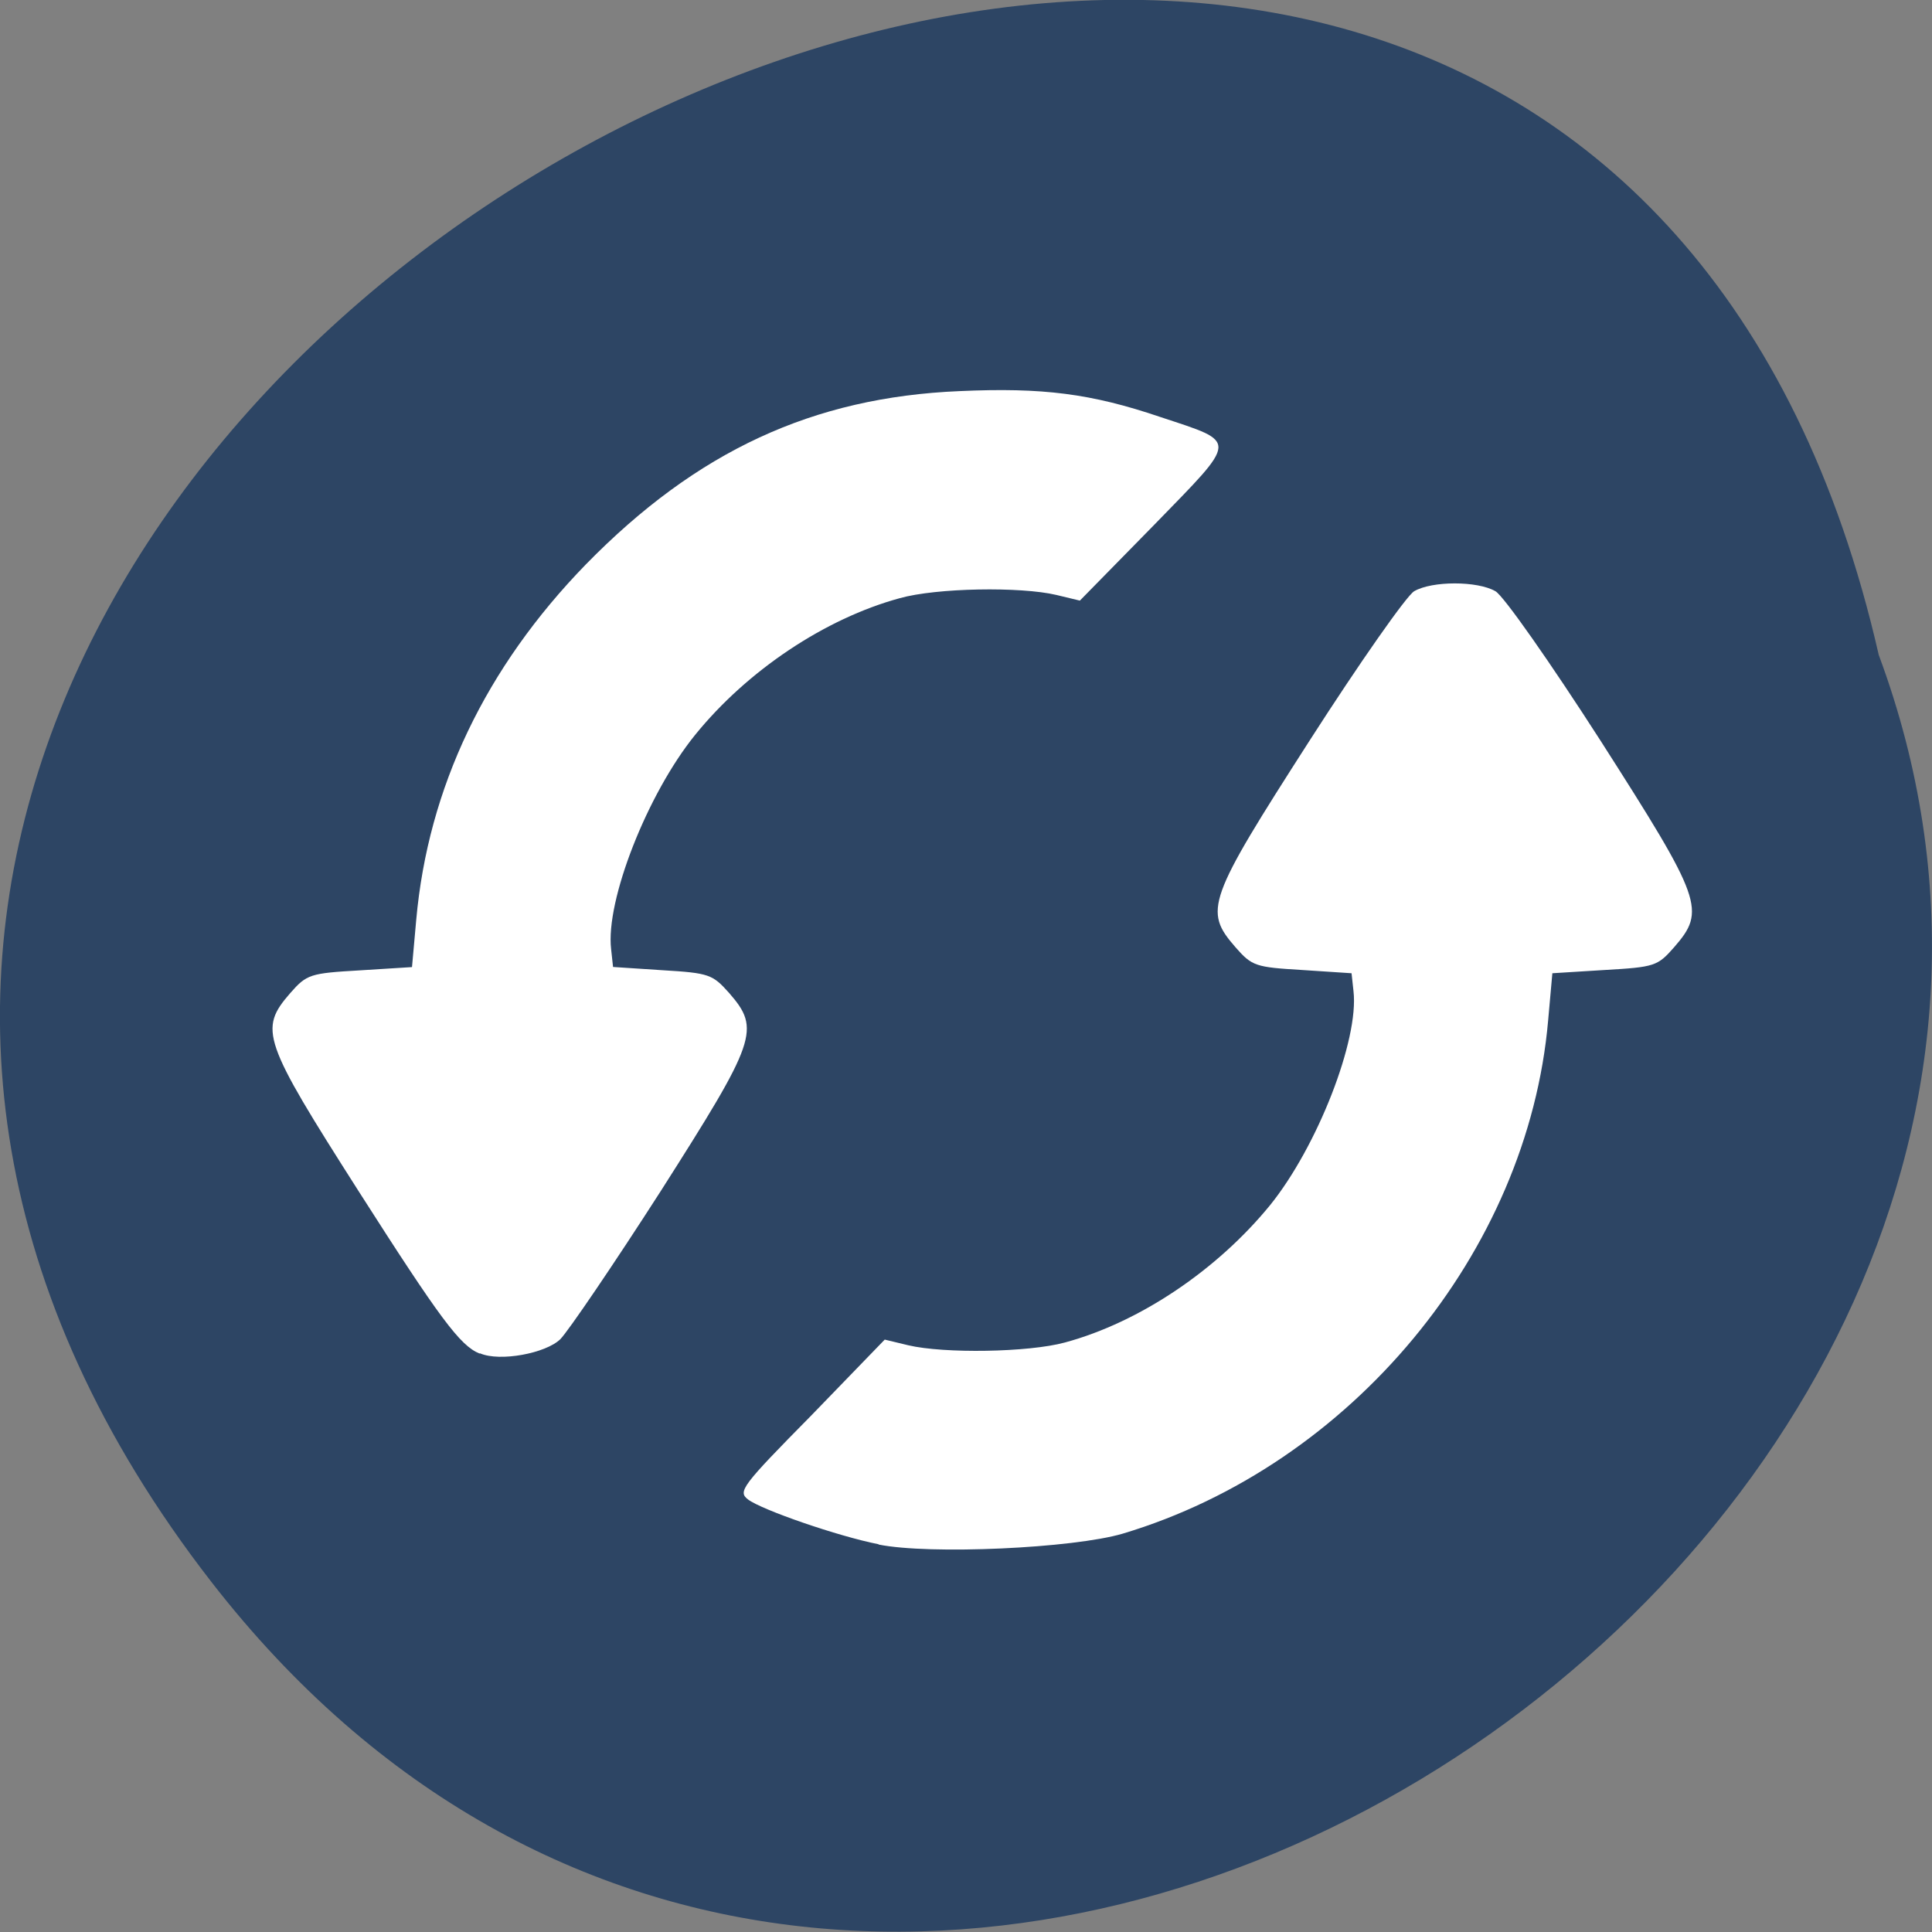 <svg xmlns="http://www.w3.org/2000/svg" viewBox="0 0 16 16"><rect x="0" y="0" width="16" height="16" fill="#808080" stroke="none"/><path d="m 1.75 13.1 c -7.445 -9.594 11.1 -19.559 13.809 -7.676 c 2.781 7.48 -8.289 14.789 -13.809 7.676" fill="#2d4564"/><path d="m 7.277 12.789 c -0.336 -0.066 -0.969 -0.285 -1.082 -0.371 c -0.086 -0.066 -0.055 -0.109 0.523 -0.695 l 0.609 -0.629 l 0.195 0.047 c 0.297 0.07 0.996 0.059 1.297 -0.023 c 0.621 -0.168 1.262 -0.602 1.699 -1.137 c 0.391 -0.484 0.738 -1.371 0.691 -1.773 l -0.016 -0.148 l -0.41 -0.027 c -0.383 -0.023 -0.414 -0.031 -0.551 -0.188 c -0.266 -0.305 -0.234 -0.391 0.613 -1.711 c 0.414 -0.645 0.805 -1.203 0.867 -1.238 c 0.148 -0.086 0.523 -0.086 0.672 0 c 0.066 0.035 0.457 0.594 0.871 1.238 c 0.844 1.32 0.875 1.406 0.609 1.711 c -0.137 0.156 -0.16 0.164 -0.574 0.188 l -0.434 0.027 l -0.035 0.391 c -0.168 1.922 -1.633 3.684 -3.523 4.25 c -0.41 0.121 -1.598 0.176 -2.023 0.09 m -3.305 -1.582 c -0.16 -0.066 -0.324 -0.285 -1 -1.344 c -0.797 -1.25 -0.828 -1.34 -0.566 -1.641 c 0.137 -0.156 0.164 -0.164 0.578 -0.188 l 0.43 -0.027 l 0.035 -0.391 c 0.098 -1.094 0.574 -2.09 1.406 -2.945 c 0.918 -0.938 1.879 -1.383 3.094 -1.434 c 0.687 -0.031 1.09 0.02 1.664 0.215 c 0.648 0.215 0.648 0.172 -0.055 0.895 l -0.613 0.625 l -0.195 -0.047 c -0.297 -0.07 -0.992 -0.059 -1.297 0.027 c -0.617 0.168 -1.262 0.598 -1.695 1.133 c -0.395 0.488 -0.742 1.371 -0.695 1.773 l 0.016 0.148 l 0.41 0.027 c 0.387 0.023 0.414 0.035 0.551 0.188 c 0.262 0.301 0.23 0.391 -0.566 1.641 c -0.391 0.609 -0.766 1.16 -0.832 1.227 c -0.121 0.117 -0.5 0.188 -0.664 0.117" fill="#fff"/></svg>